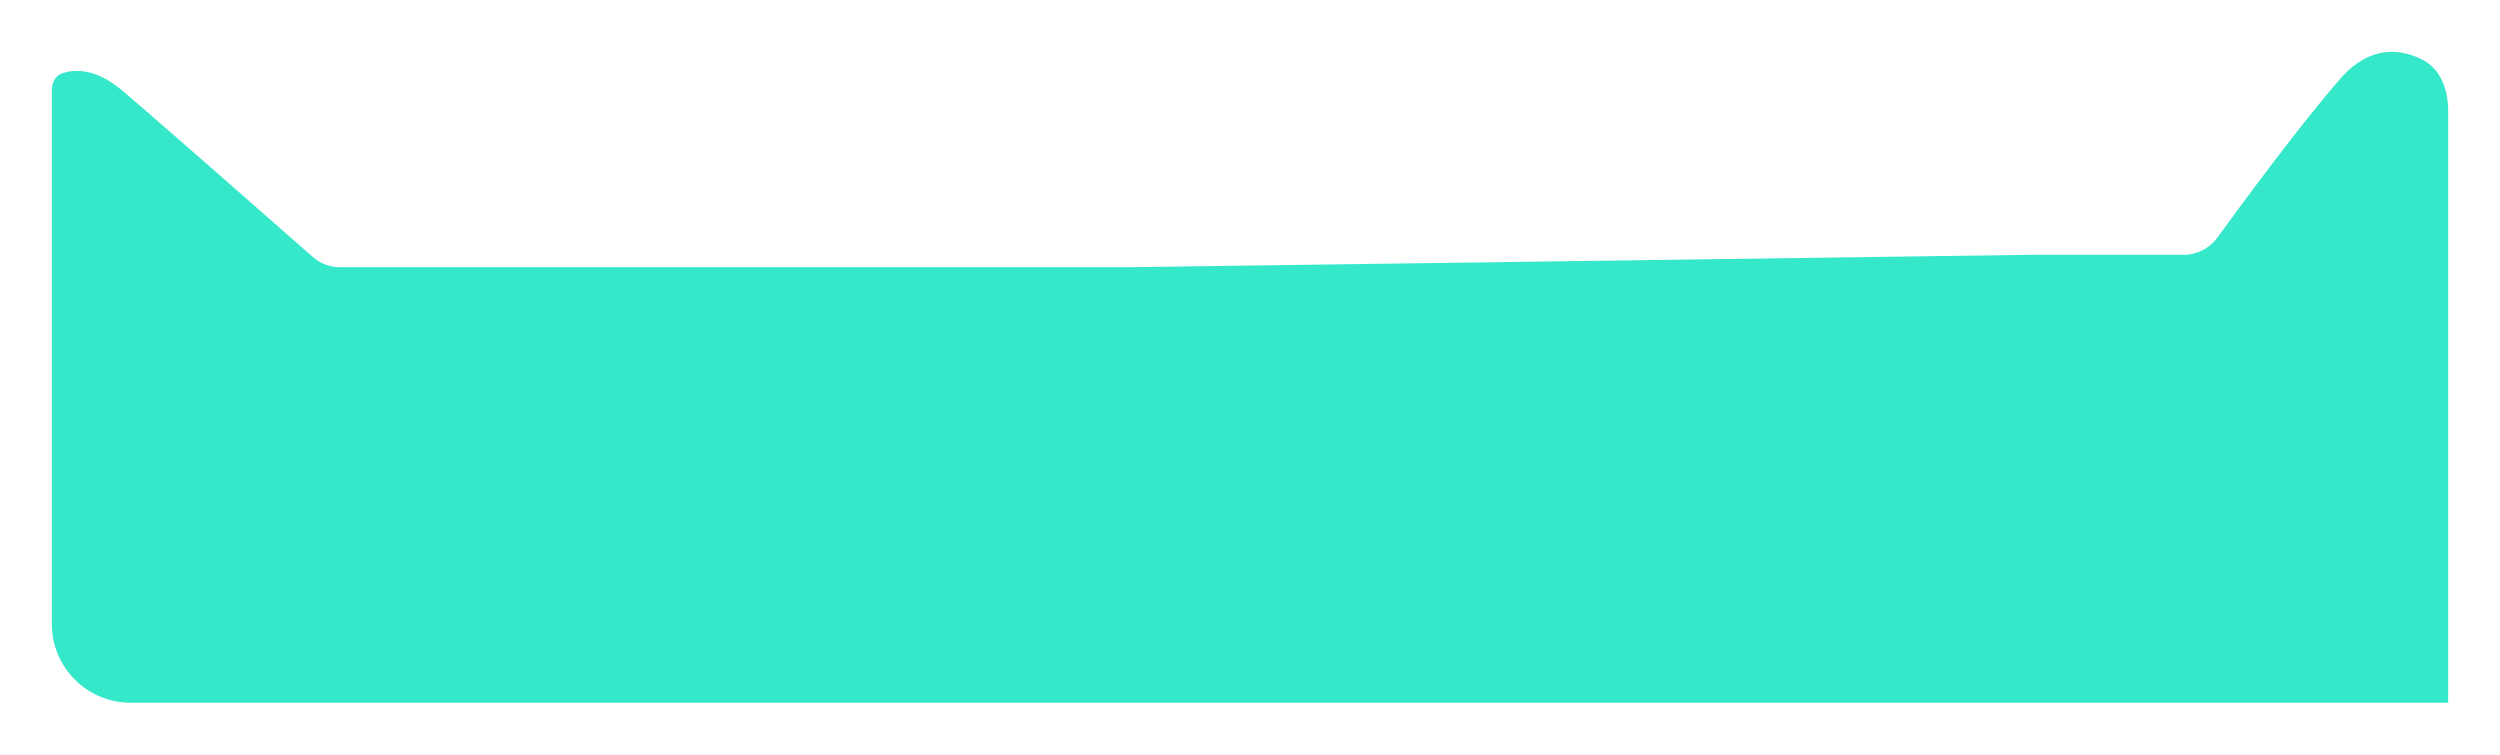 <svg width="1206" height="364" viewBox="0 0 1206 364" fill="none" xmlns="http://www.w3.org/2000/svg">
<g filter="url(#filter0_d)">
<path d="M25 39.545C25 36.023 26.56 32.583 29.882 31.414C35.562 29.414 45.854 28.586 58.938 39.655C75.944 54.042 132.708 103.957 150.869 119.942C154.523 123.158 159.194 124.907 164.062 124.907H544.67L979.495 118.917H1053.38C1059.83 118.917 1065.87 115.824 1069.67 110.6C1081.75 93.966 1109.51 56.288 1128.96 33.993C1143.59 17.231 1158.55 19.691 1168.65 24.84C1177.51 29.354 1181 39.498 1181 49.436V335H63C42.013 335 25 317.987 25 297V39.545Z" fill="#34E8C9"/>
</g>
<defs>
<filter id="filter0_d" x="0" y="0" width="1206" height="364" filterUnits="userSpaceOnUse" color-interpolation-filters="sRGB">
<feFlood flood-opacity="0" result="BackgroundImageFix"/>
<feColorMatrix in="SourceAlpha" type="matrix" values="0 0 0 0 0 0 0 0 0 0 0 0 0 0 0 0 0 0 127 0"/>
<feOffset dy="4"/>
<feGaussianBlur stdDeviation="12.5"/>
<feColorMatrix type="matrix" values="0 0 0 0 0 0 0 0 0 0 0 0 0 0 0 0 0 0 0.1 0"/>
<feBlend mode="normal" in2="BackgroundImageFix" result="effect1_dropShadow"/>
<feBlend mode="normal" in="SourceGraphic" in2="effect1_dropShadow" result="shape"/>
</filter>
</defs>
</svg>
